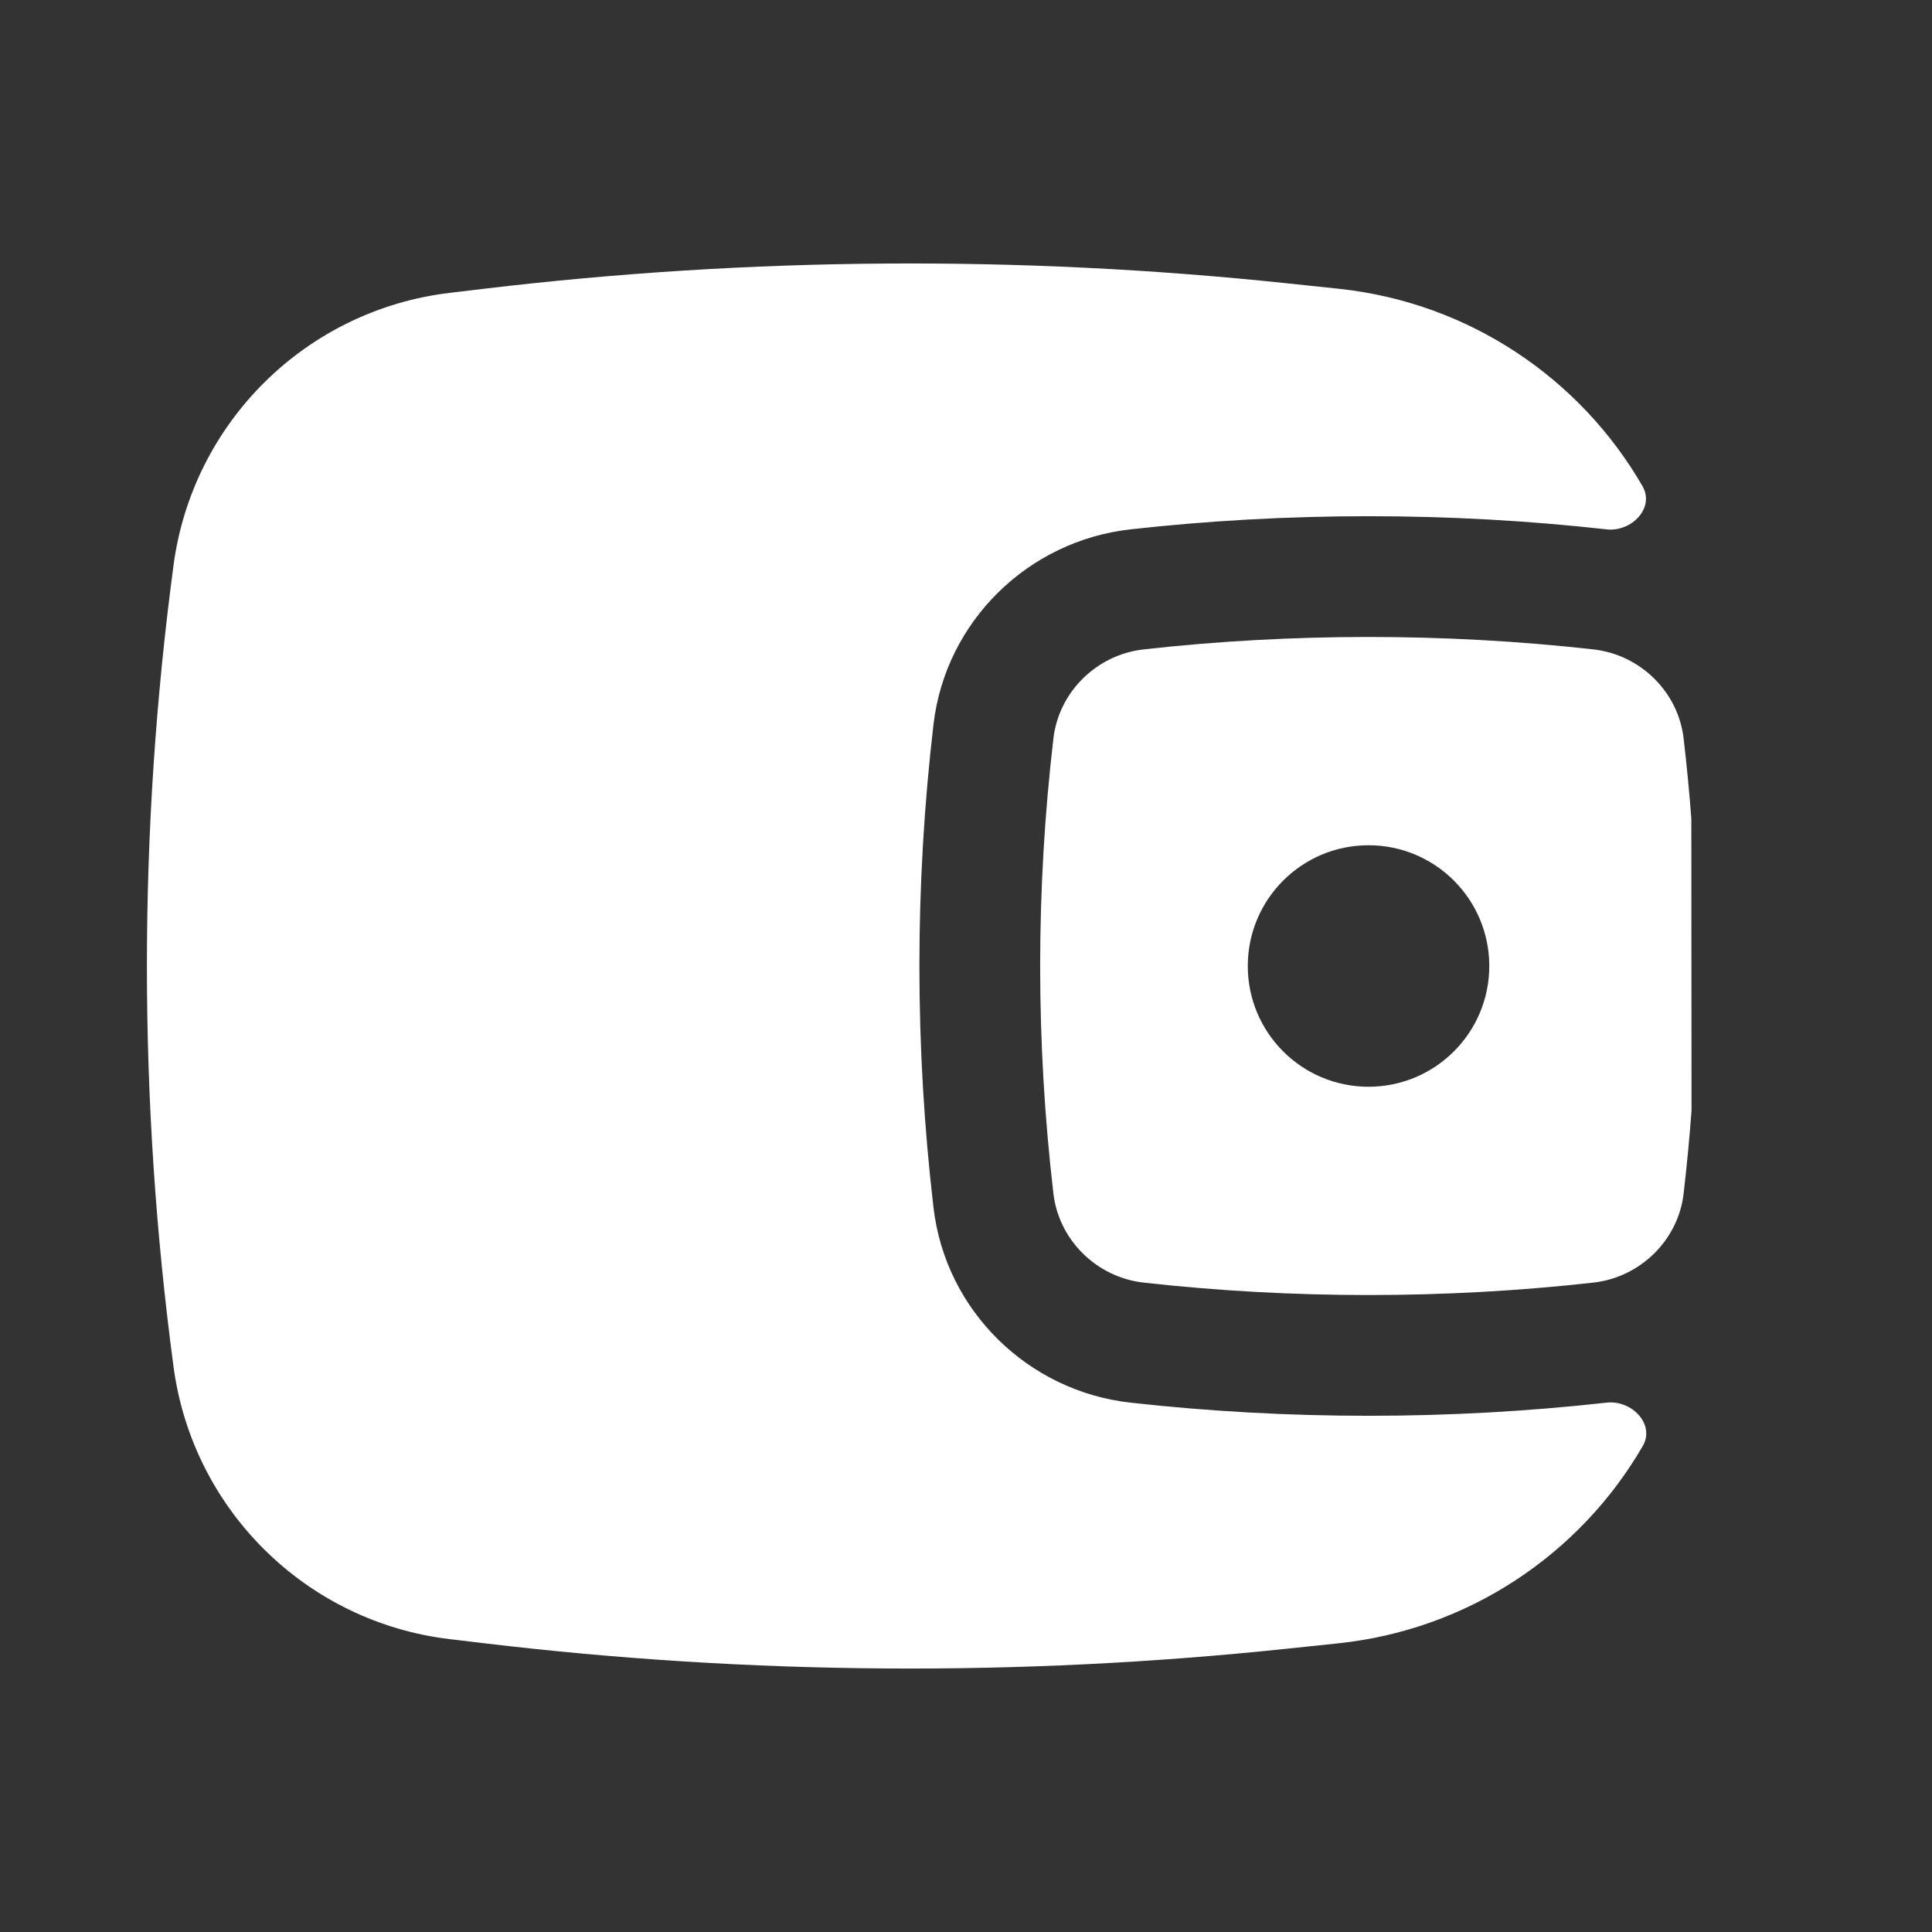 <svg width="60" height="60" viewBox="0 0 60 60" fill="none" xmlns="http://www.w3.org/2000/svg">
<rect x="0" y="0" width="60" height="60" fill="#333333" stroke="none"/>
<path fill-rule="evenodd" clip-rule="evenodd" d="M52.526 25.428L52.532 34.486C52.469 35.348 52.386 36.21 52.286 37.07C52.118 38.509 50.948 39.669 49.48 39.833C44.88 40.347 40.121 40.347 35.522 39.833C34.053 39.669 32.884 38.509 32.715 37.07C32.166 32.373 32.166 27.627 32.715 22.93C32.884 21.491 34.053 20.331 35.522 20.167C40.121 19.653 44.88 19.653 49.48 20.167C50.948 20.331 52.118 21.491 52.286 22.93C52.383 23.761 52.463 24.594 52.526 25.428ZM42.501 26.25C40.43 26.25 38.751 27.929 38.751 30C38.751 32.071 40.43 33.75 42.501 33.75C44.572 33.75 46.251 32.071 46.251 30C46.251 27.929 44.572 26.25 42.501 26.25Z" fill="white"/>
<path d="M51.01 15.099C51.398 15.773 50.669 16.526 49.896 16.44C45.02 15.895 39.981 15.895 35.105 16.44C31.932 16.795 29.365 19.294 28.991 22.494C28.407 27.481 28.407 32.519 28.991 37.506C29.365 40.707 31.932 43.206 35.105 43.56C39.981 44.105 45.02 44.105 49.896 43.56C50.674 43.473 51.41 44.232 51.017 44.909C49.071 48.266 45.6 50.609 41.568 51.034L39.938 51.205C31.661 52.076 23.312 52.019 15.048 51.034L13.968 50.905C9.513 50.374 5.983 46.893 5.389 42.446C4.287 34.185 4.287 25.815 5.389 17.554C5.983 13.107 9.513 9.626 13.968 9.095L15.048 8.966C23.312 7.982 31.661 7.924 39.938 8.795L41.568 8.967C45.604 9.391 49.068 11.738 51.01 15.099Z" fill="white"/>
</svg>
